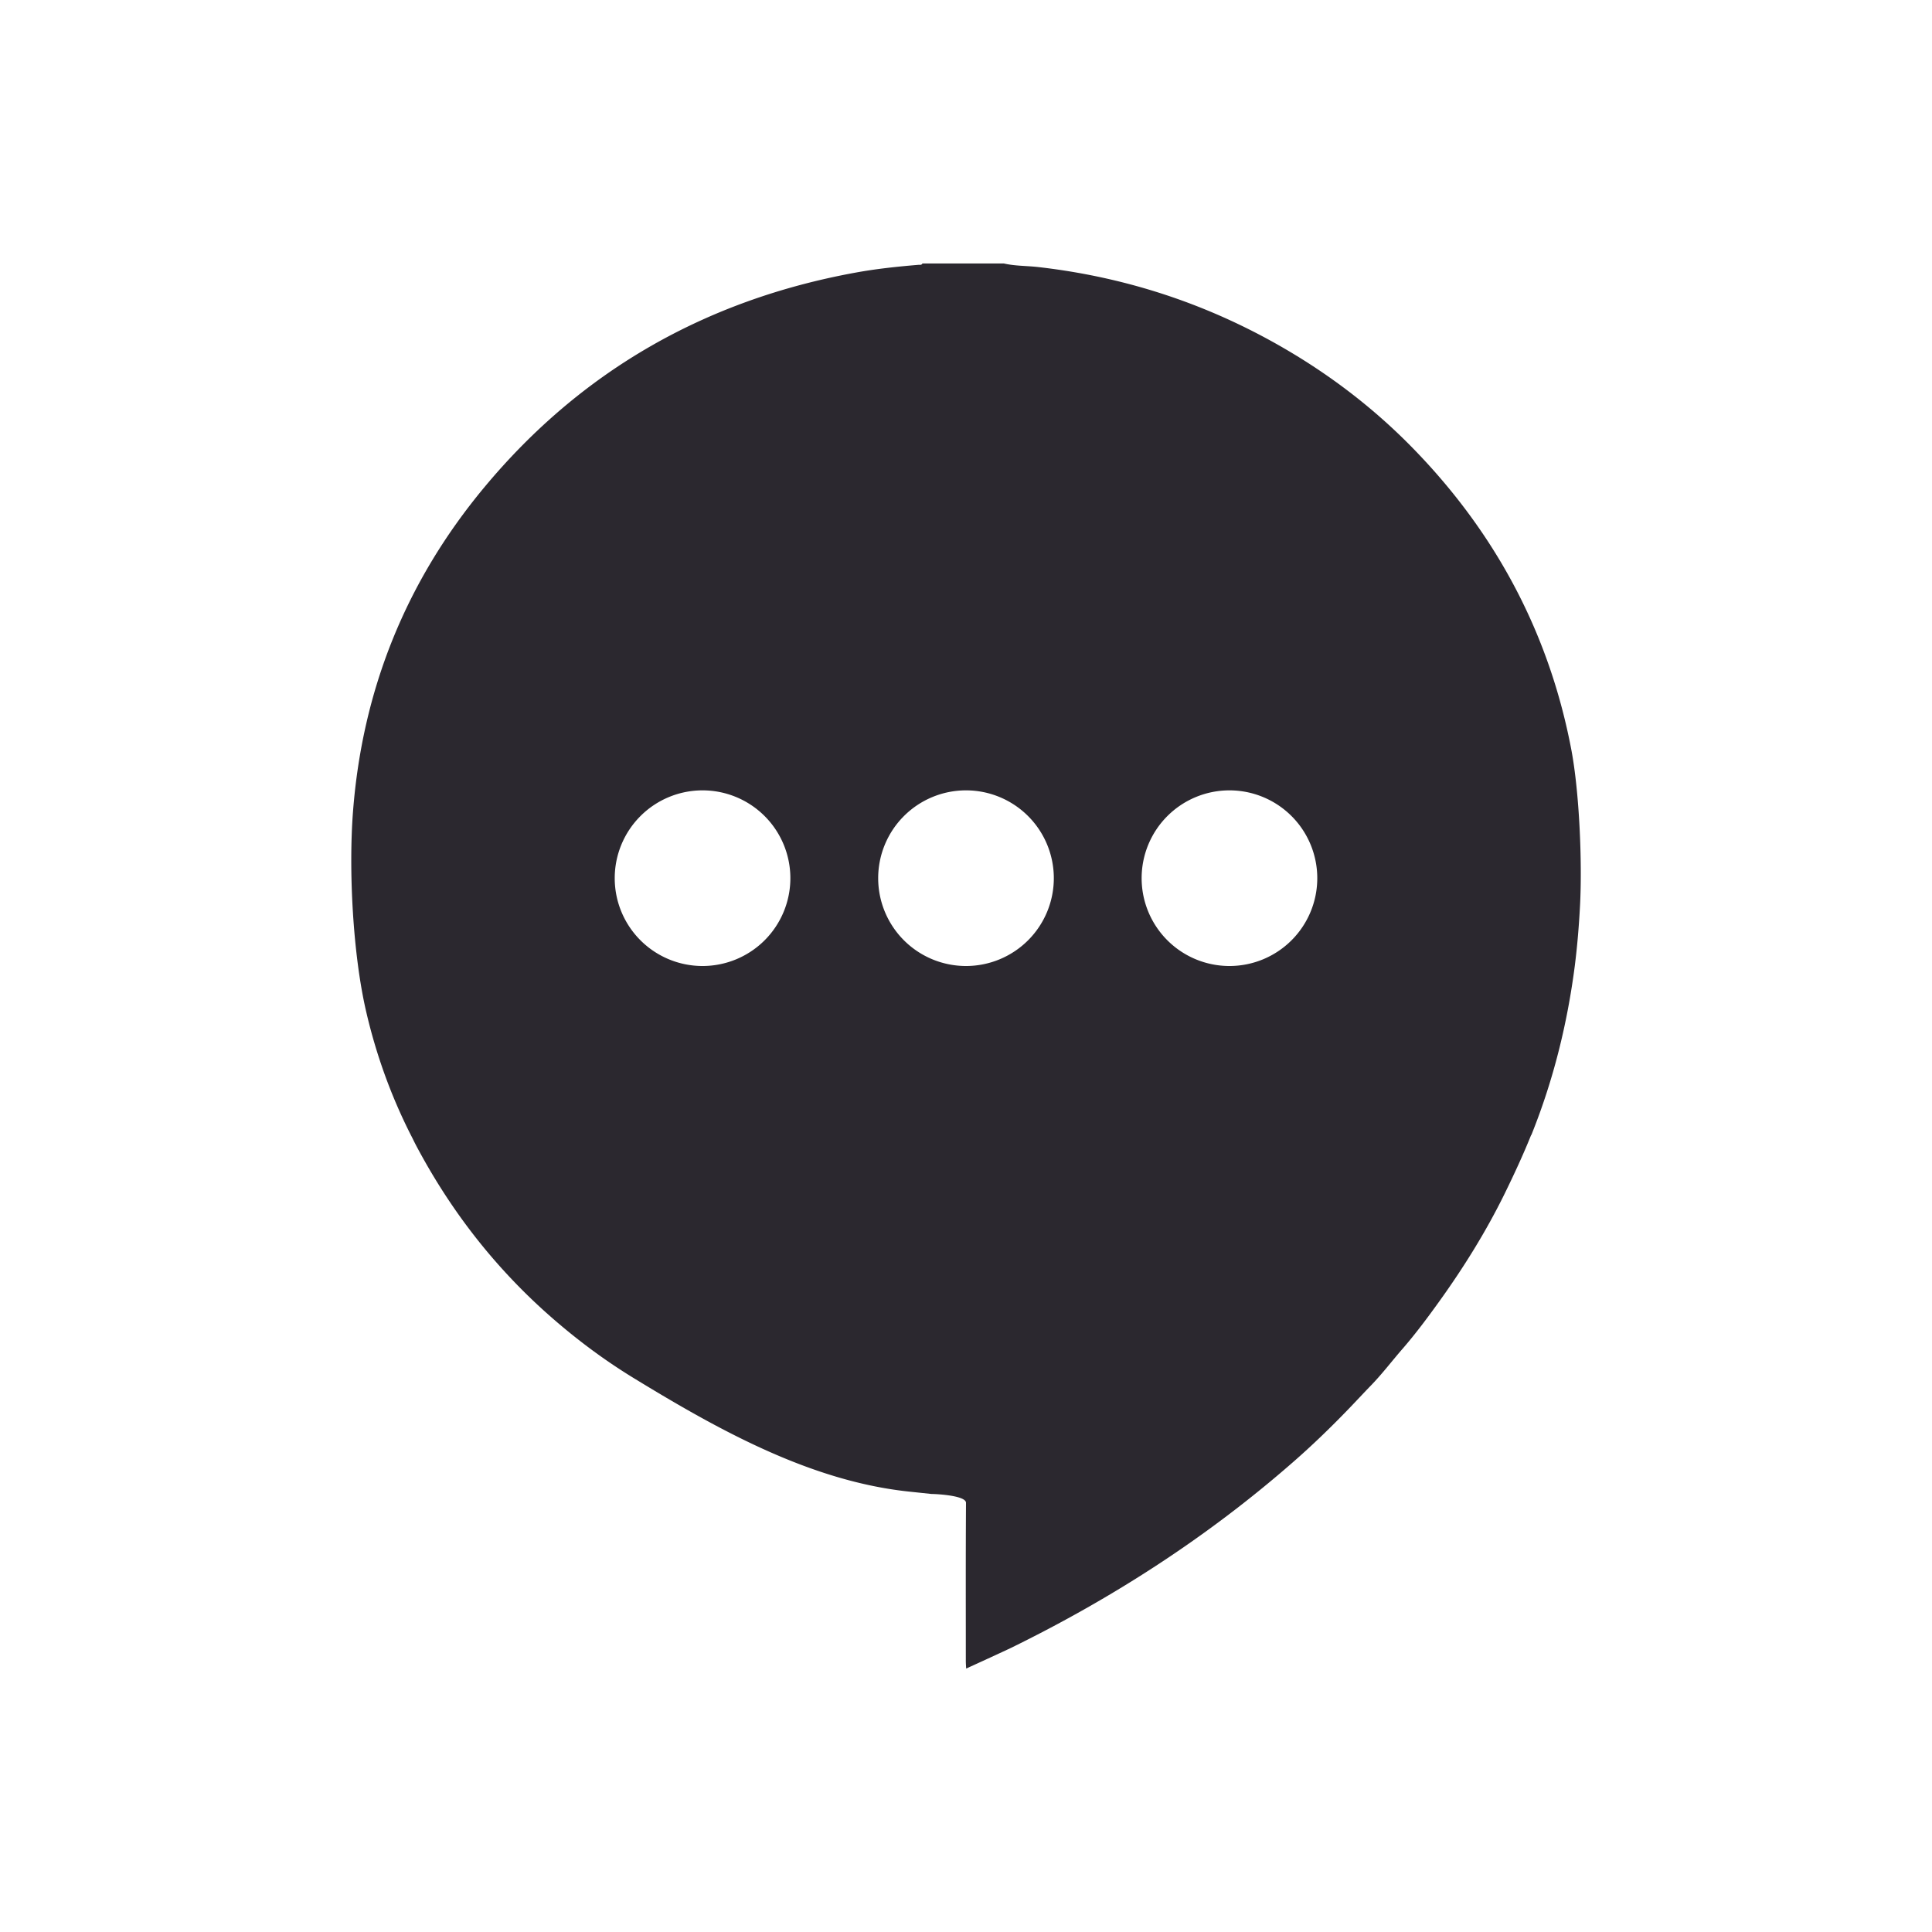 <svg xmlns="http://www.w3.org/2000/svg" width="22" height="22" version="1.1">
 <defs>
  <style id="current-color-scheme" type="text/css">
   .ColorScheme-Text { color:#2b282f; } .ColorScheme-Highlight { color:#4285f4; }
  </style>
 </defs>
 <path style="fill:currentColor" class="ColorScheme-Text" d="M 10.504 3 C 10.494 3.022 10.472 3.014 10.455 3.016 C 10.217 3.036 9.979 3.061 9.744 3.104 C 8.025 3.417 6.613 4.231 5.52 5.543 C 4.62 6.622 4.127 7.858 4.02 9.238 C 3.968 9.907 4.018 10.868 4.17 11.521 C 4.283 12.008 4.452 12.479 4.68 12.928 C 4.7 12.966 4.718 13.005 4.738 13.043 C 5.112 13.75 5.592 14.38 6.193 14.924 C 6.51 15.21 6.85 15.469 7.217 15.693 C 8.187 16.286 9.237 16.87 10.361 16.986 L 10.607 17.012 C 10.689 17.013 11.001 17.033 11 17.113 C 10.996 17.799 10.998 18.228 10.998 18.914 C 10.998 18.941 11 18.967 11.002 19 C 11.002 19 11.276 18.876 11.51 18.766 C 12.673 18.197 13.75 17.501 14.721 16.652 C 14.939 16.462 15.147 16.261 15.348 16.053 C 15.434 15.964 15.519 15.872 15.605 15.783 C 15.739 15.646 15.853 15.494 15.979 15.35 C 16.123 15.183 16.255 15.006 16.383 14.828 C 16.666 14.435 16.92 14.027 17.133 13.594 C 17.24 13.375 17.343 13.154 17.434 12.928 C 17.437 12.924 17.44 12.921 17.441 12.916 C 17.689 12.298 17.847 11.658 17.932 11.002 C 17.961 10.773 17.98 10.542 17.992 10.312 C 18.018 9.817 17.985 9.024 17.893 8.537 C 17.646 7.238 17.053 6.103 16.119 5.135 C 15.725 4.726 15.283 4.372 14.795 4.07 C 13.887 3.509 12.895 3.163 11.822 3.041 C 11.691 3.026 11.559 3.03 11.43 3 L 10.504 3 z M 8 9 A 1 1 0 0 1 9 10 A 1 1 0 0 1 8 11 A 1 1 0 0 1 7 10 A 1 1 0 0 1 8 9 z M 11 9 A 1 1 0 0 1 12 10 A 1 1 0 0 1 11 11 A 1 1 0 0 1 10 10 A 1 1 0 0 1 11 9 z M 14 9 A 1 1 0 0 1 15 10 A 1 1 0 0 1 14 11 A 1 1 0 0 1 13 10 A 1 1 0 0 1 14 9 z"/>
</svg>
